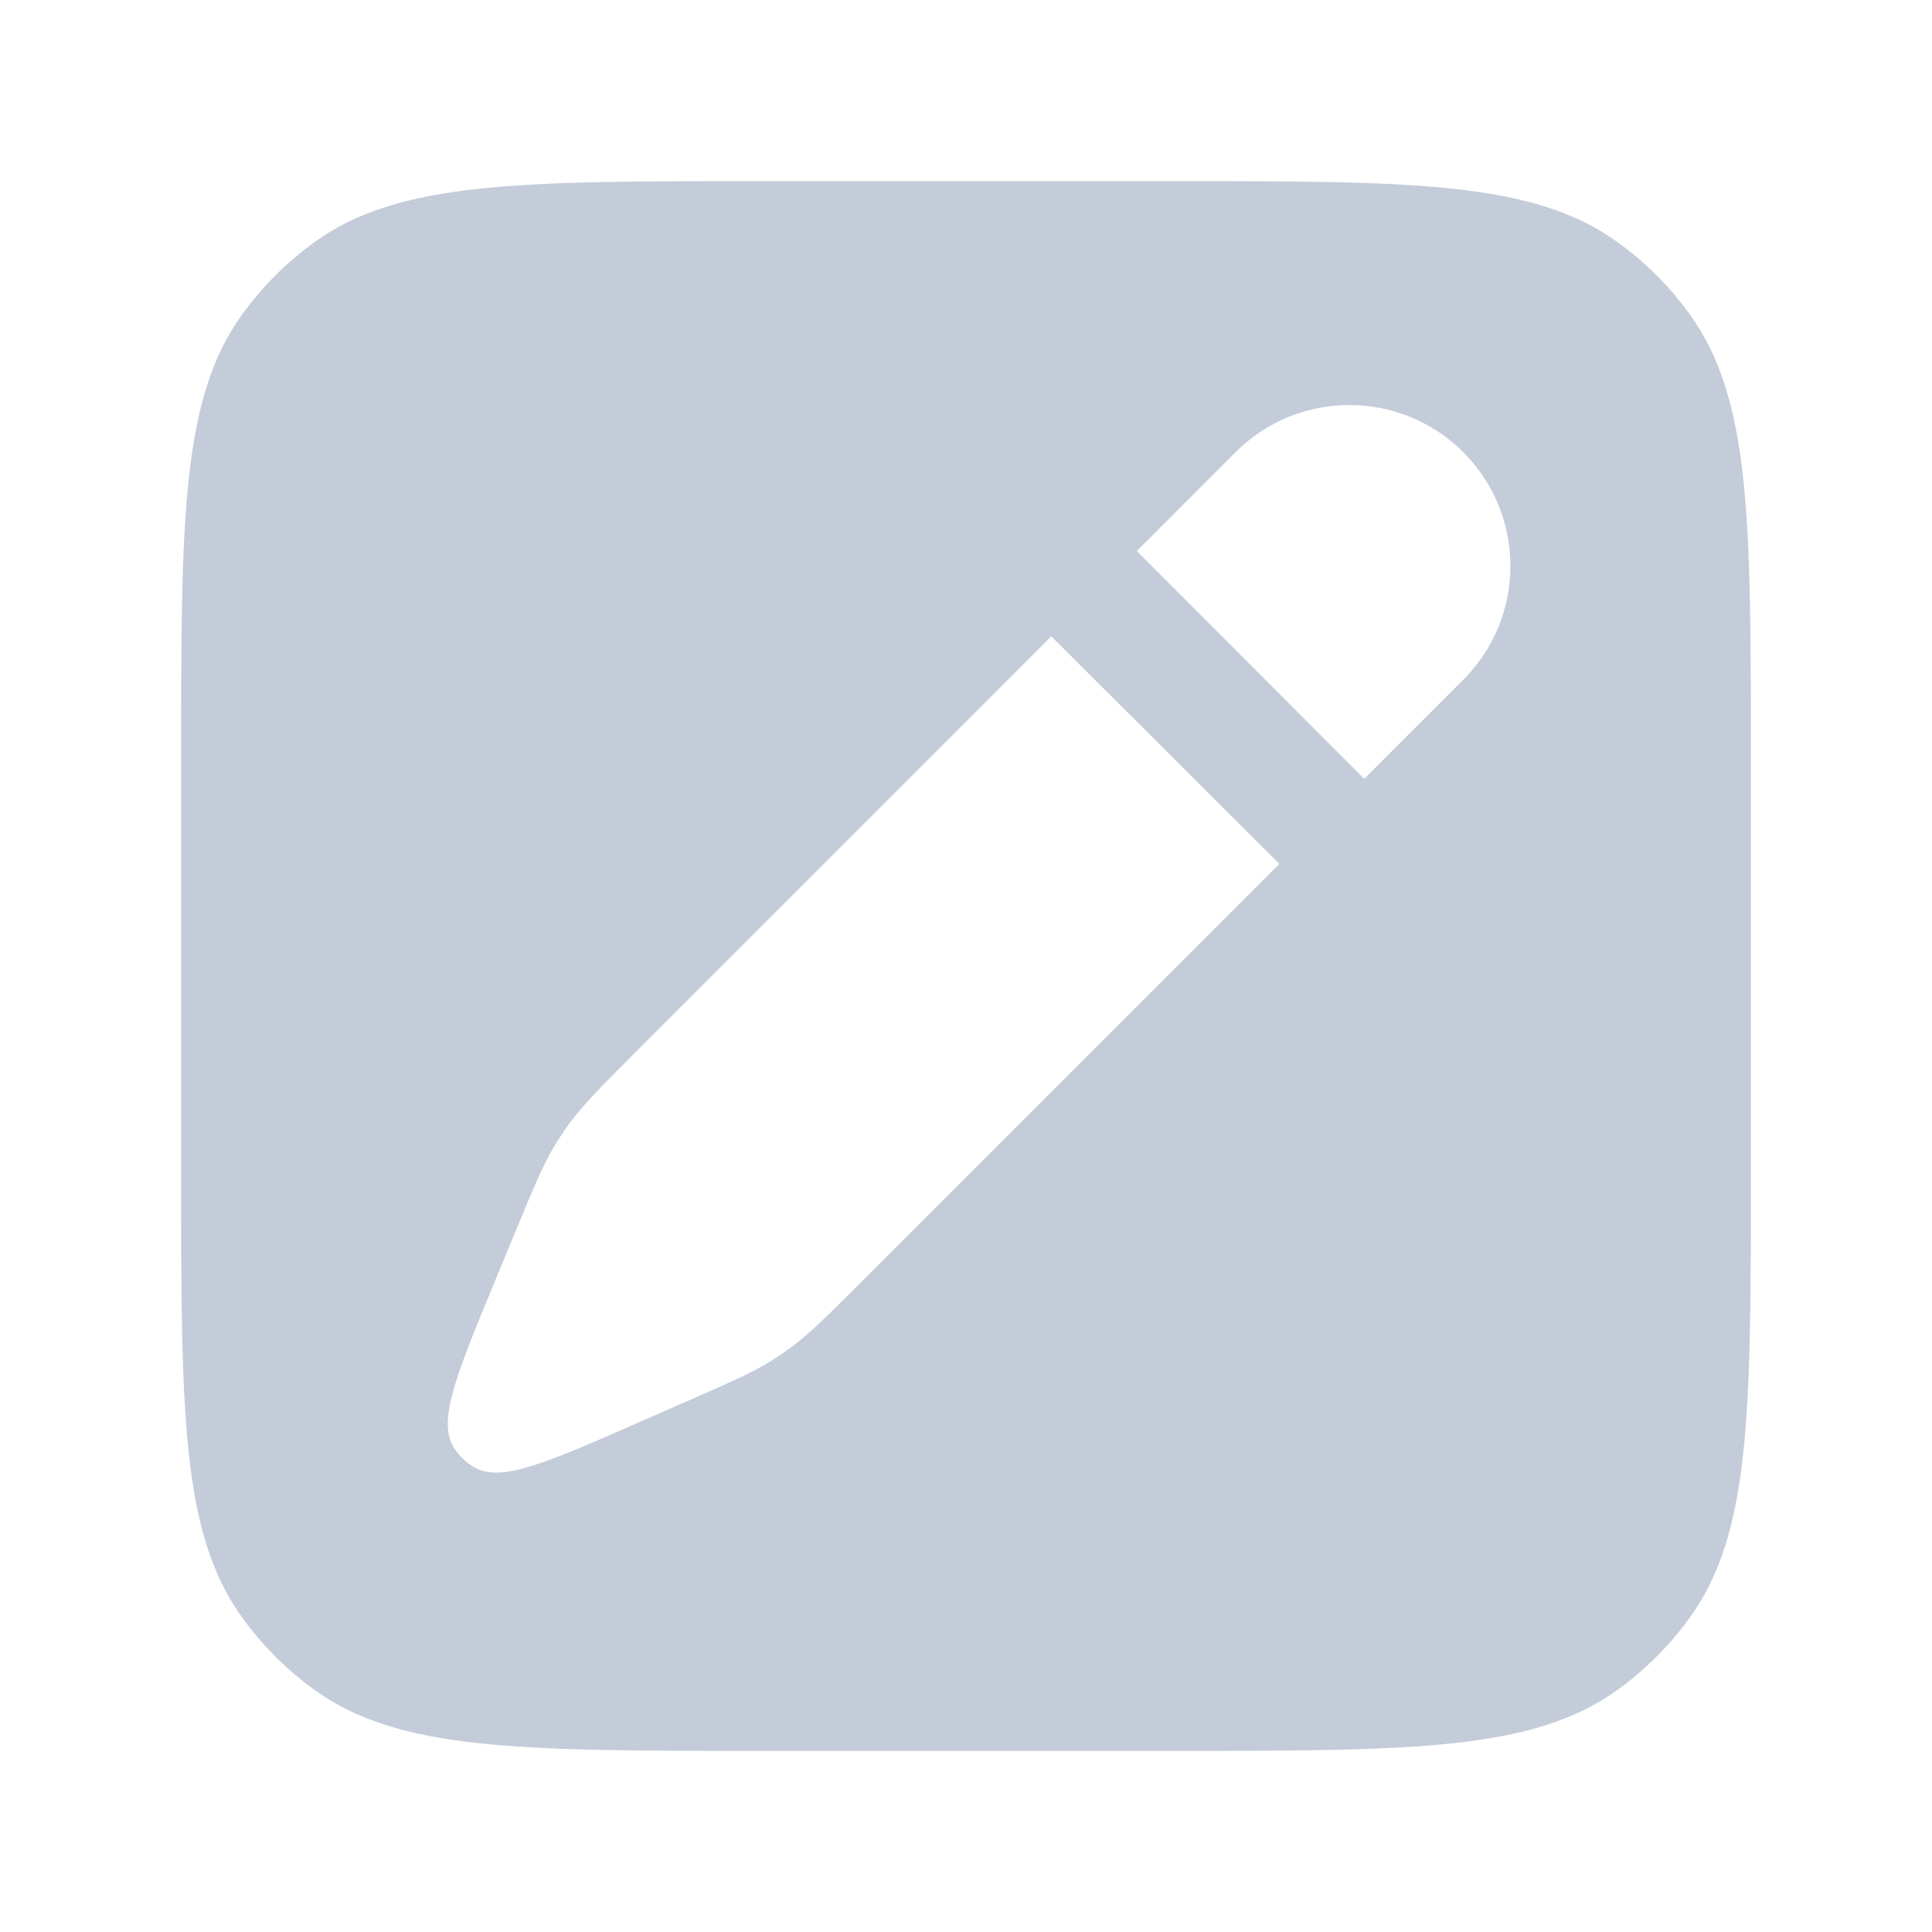 <svg width="24" height="24" viewBox="0 0 24 24" fill="none" xmlns="http://www.w3.org/2000/svg">
<path d="M14.55 2.25C17.55 2.25 19.05 2.25 20.102 3.014C20.441 3.26 20.74 3.559 20.986 3.898C21.75 4.95 21.75 6.45 21.75 9.45V14.55C21.75 17.55 21.75 19.05 20.986 20.102C20.74 20.441 20.441 20.74 20.102 20.986C19.05 21.75 17.55 21.75 14.55 21.75H9.45C6.45 21.75 4.95 21.75 3.898 20.986C3.559 20.74 3.26 20.441 3.014 20.102C2.25 19.05 2.25 17.55 2.25 14.55V9.45C2.25 6.45 2.25 4.95 3.014 3.898C3.26 3.559 3.559 3.26 3.898 3.014C4.95 2.25 6.45 2.25 9.45 2.25H14.55ZM7.873 13.093C7.452 13.514 7.241 13.726 7.067 13.965C7.01 14.044 6.955 14.126 6.903 14.21C6.749 14.462 6.635 14.738 6.407 15.289L6.147 15.917C5.67 17.073 5.431 17.651 5.636 17.979C5.699 18.08 5.786 18.165 5.889 18.226C6.22 18.423 6.793 18.171 7.938 17.668L8.588 17.383C9.103 17.157 9.36 17.044 9.597 16.895C9.675 16.846 9.752 16.793 9.826 16.738C10.051 16.572 10.25 16.373 10.648 15.976L15.892 10.731L13.06 7.905L7.873 13.093ZM18.177 5.617C17.396 4.836 16.13 4.836 15.349 5.617L14.122 6.845L16.947 9.675L18.177 8.445C18.958 7.664 18.958 6.398 18.177 5.617Z" fill="#C3CCD8"/>
</svg>
